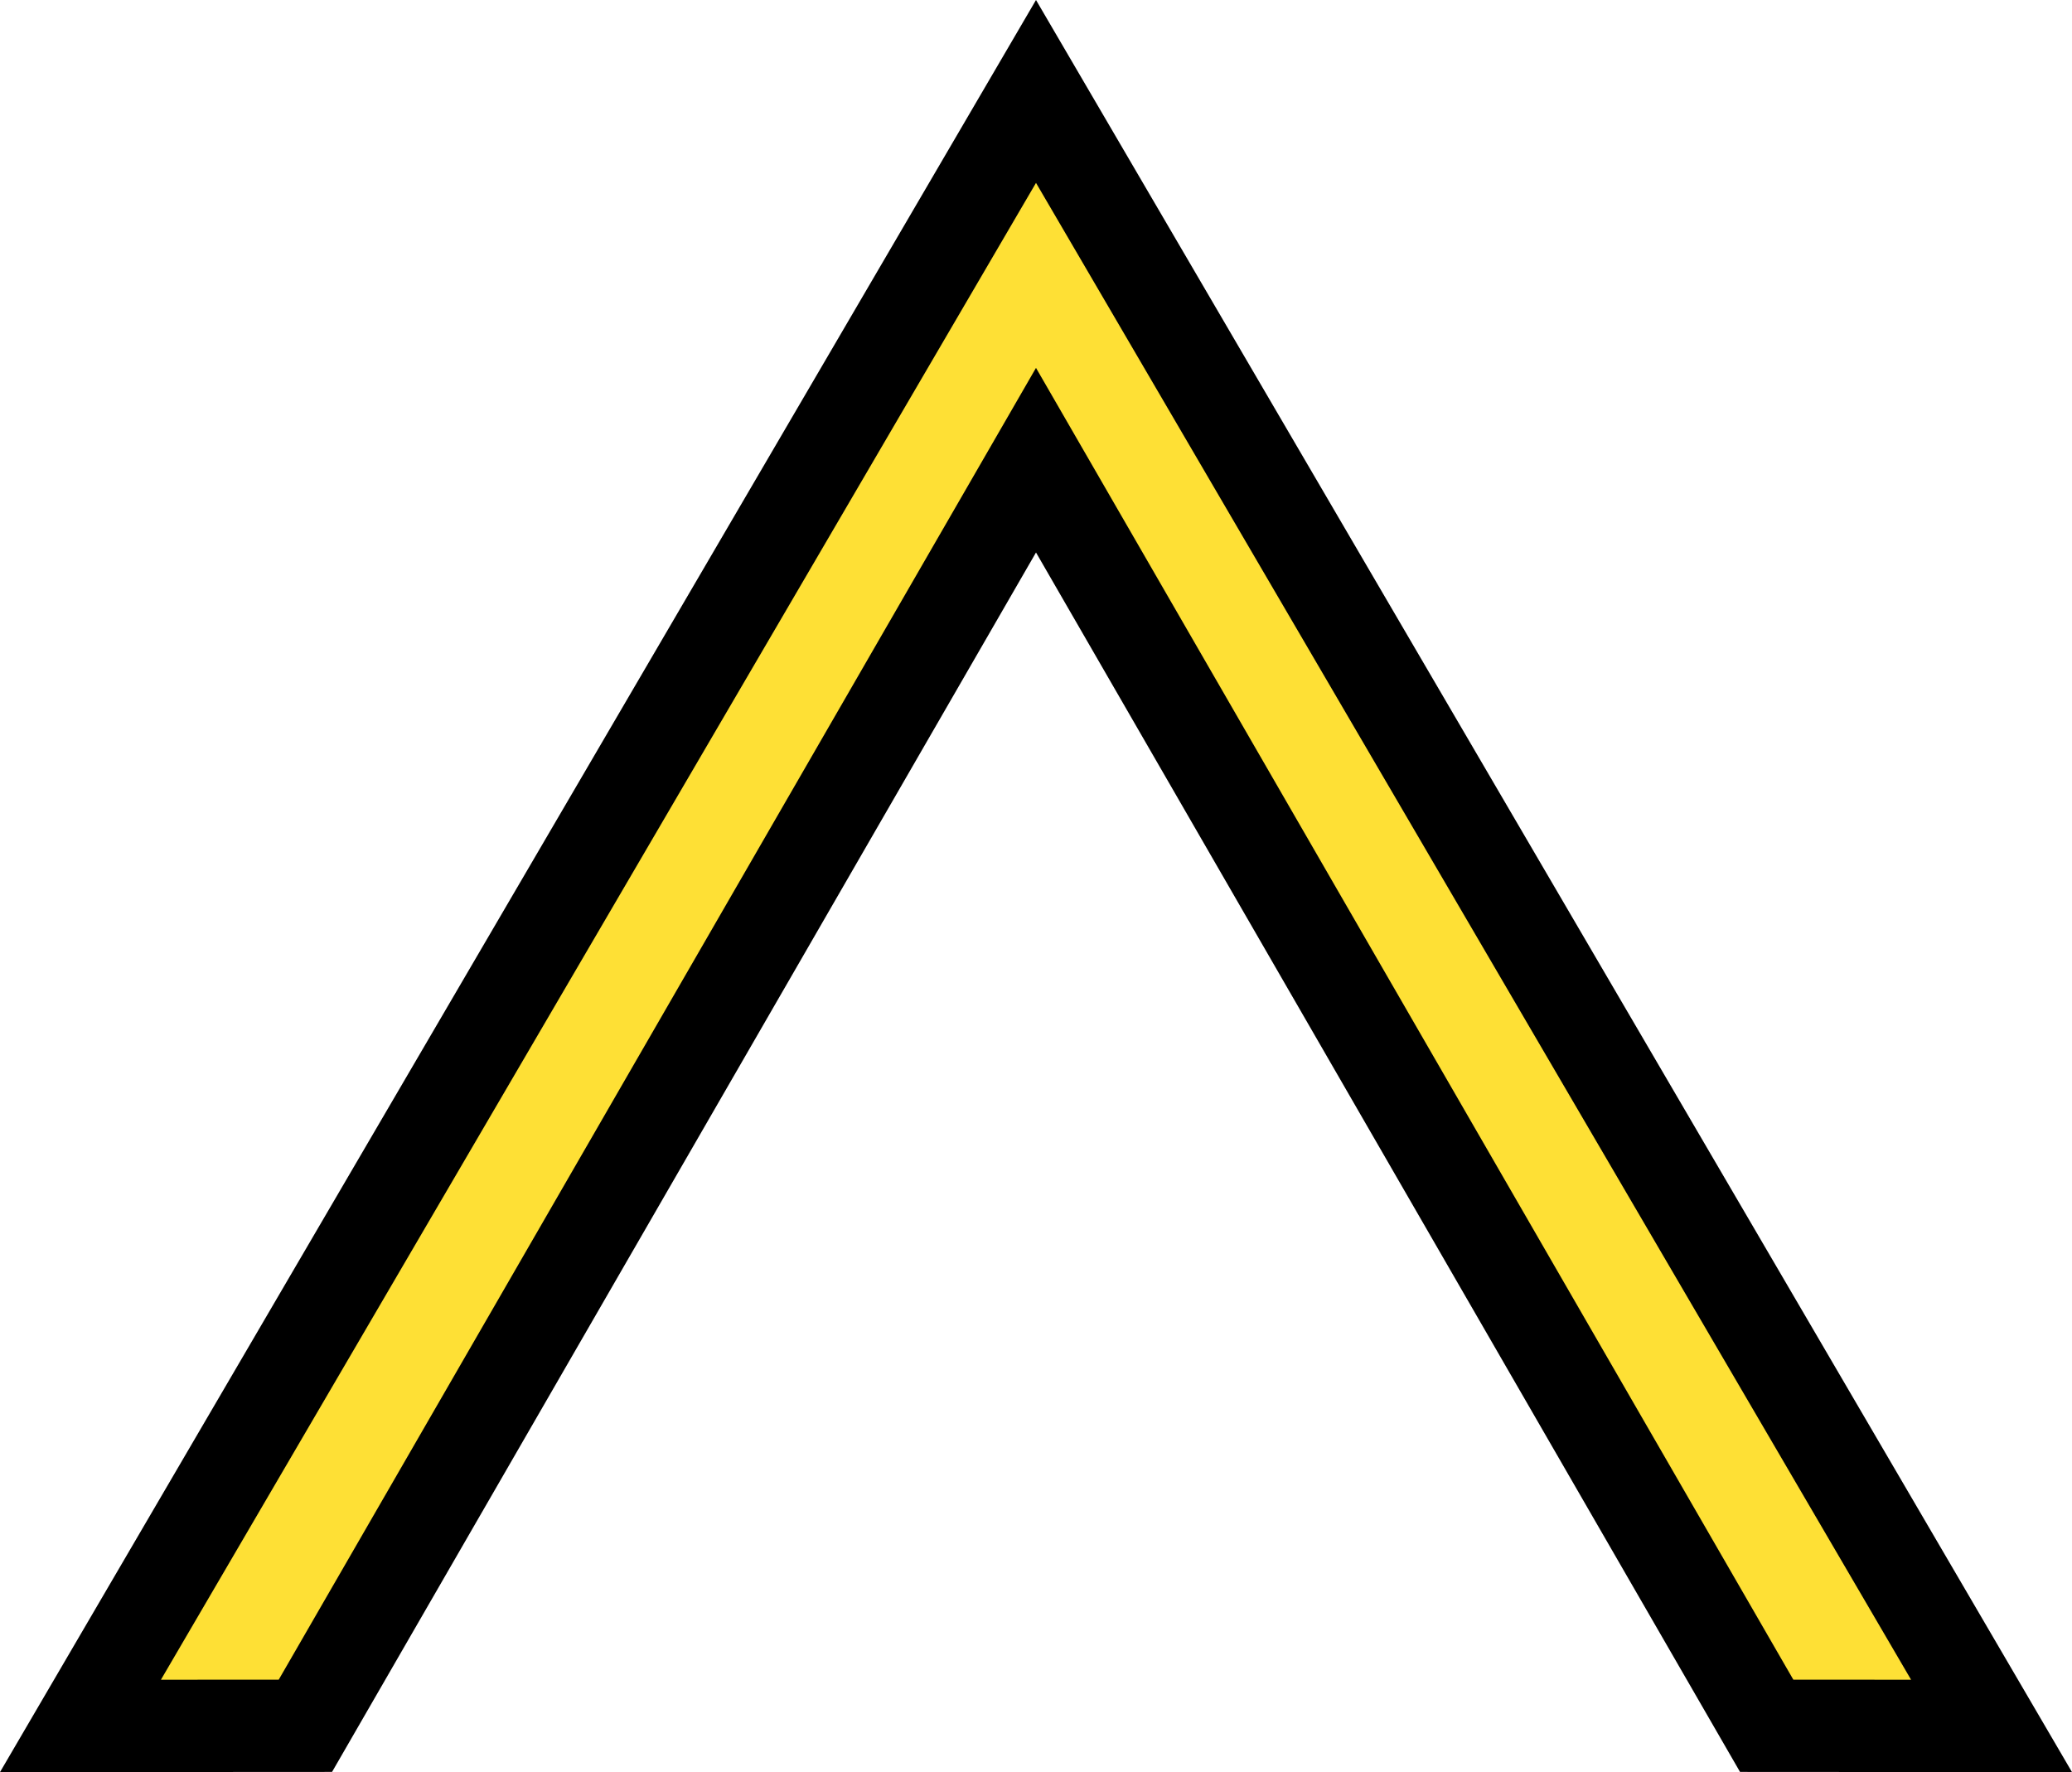 <?xml version="1.0" encoding="UTF-8" standalone="no"?>
<svg
   xmlns:dc="http://purl.org/dc/elements/1.1/"
   xmlns:cc="http://creativecommons.org/ns#"
   xmlns:rdf="http://www.w3.org/1999/02/22-rdf-syntax-ns#"
   xmlns:svg="http://www.w3.org/2000/svg"
   xmlns="http://www.w3.org/2000/svg"
   width="60.614"
   height="51.841"
   id="svg2"
   version="1.1">
  <defs
     id="defs4" />
  <g
     id="layer1"
     style="display:inline"
     transform="translate(98.863,-572.119)" />
  <path
     id="path4309"
     d="M 2.354,50.489 30.307,2.675 58.26,50.489 51.682,50.485 30.307,13.462 8.934,50.485 Z"
     style="color:#000000;display:inline;overflow:visible;visibility:visible;fill:#fee035;fill-opacity:1;fill-rule:evenodd;stroke:#000000;stroke-width:2.7;stroke-linecap:butt;stroke-linejoin:miter;stroke-miterlimit:4;stroke-dasharray:none;stroke-dashoffset:0;stroke-opacity:1;marker:none;enable-background:accumulate" />
</svg>
